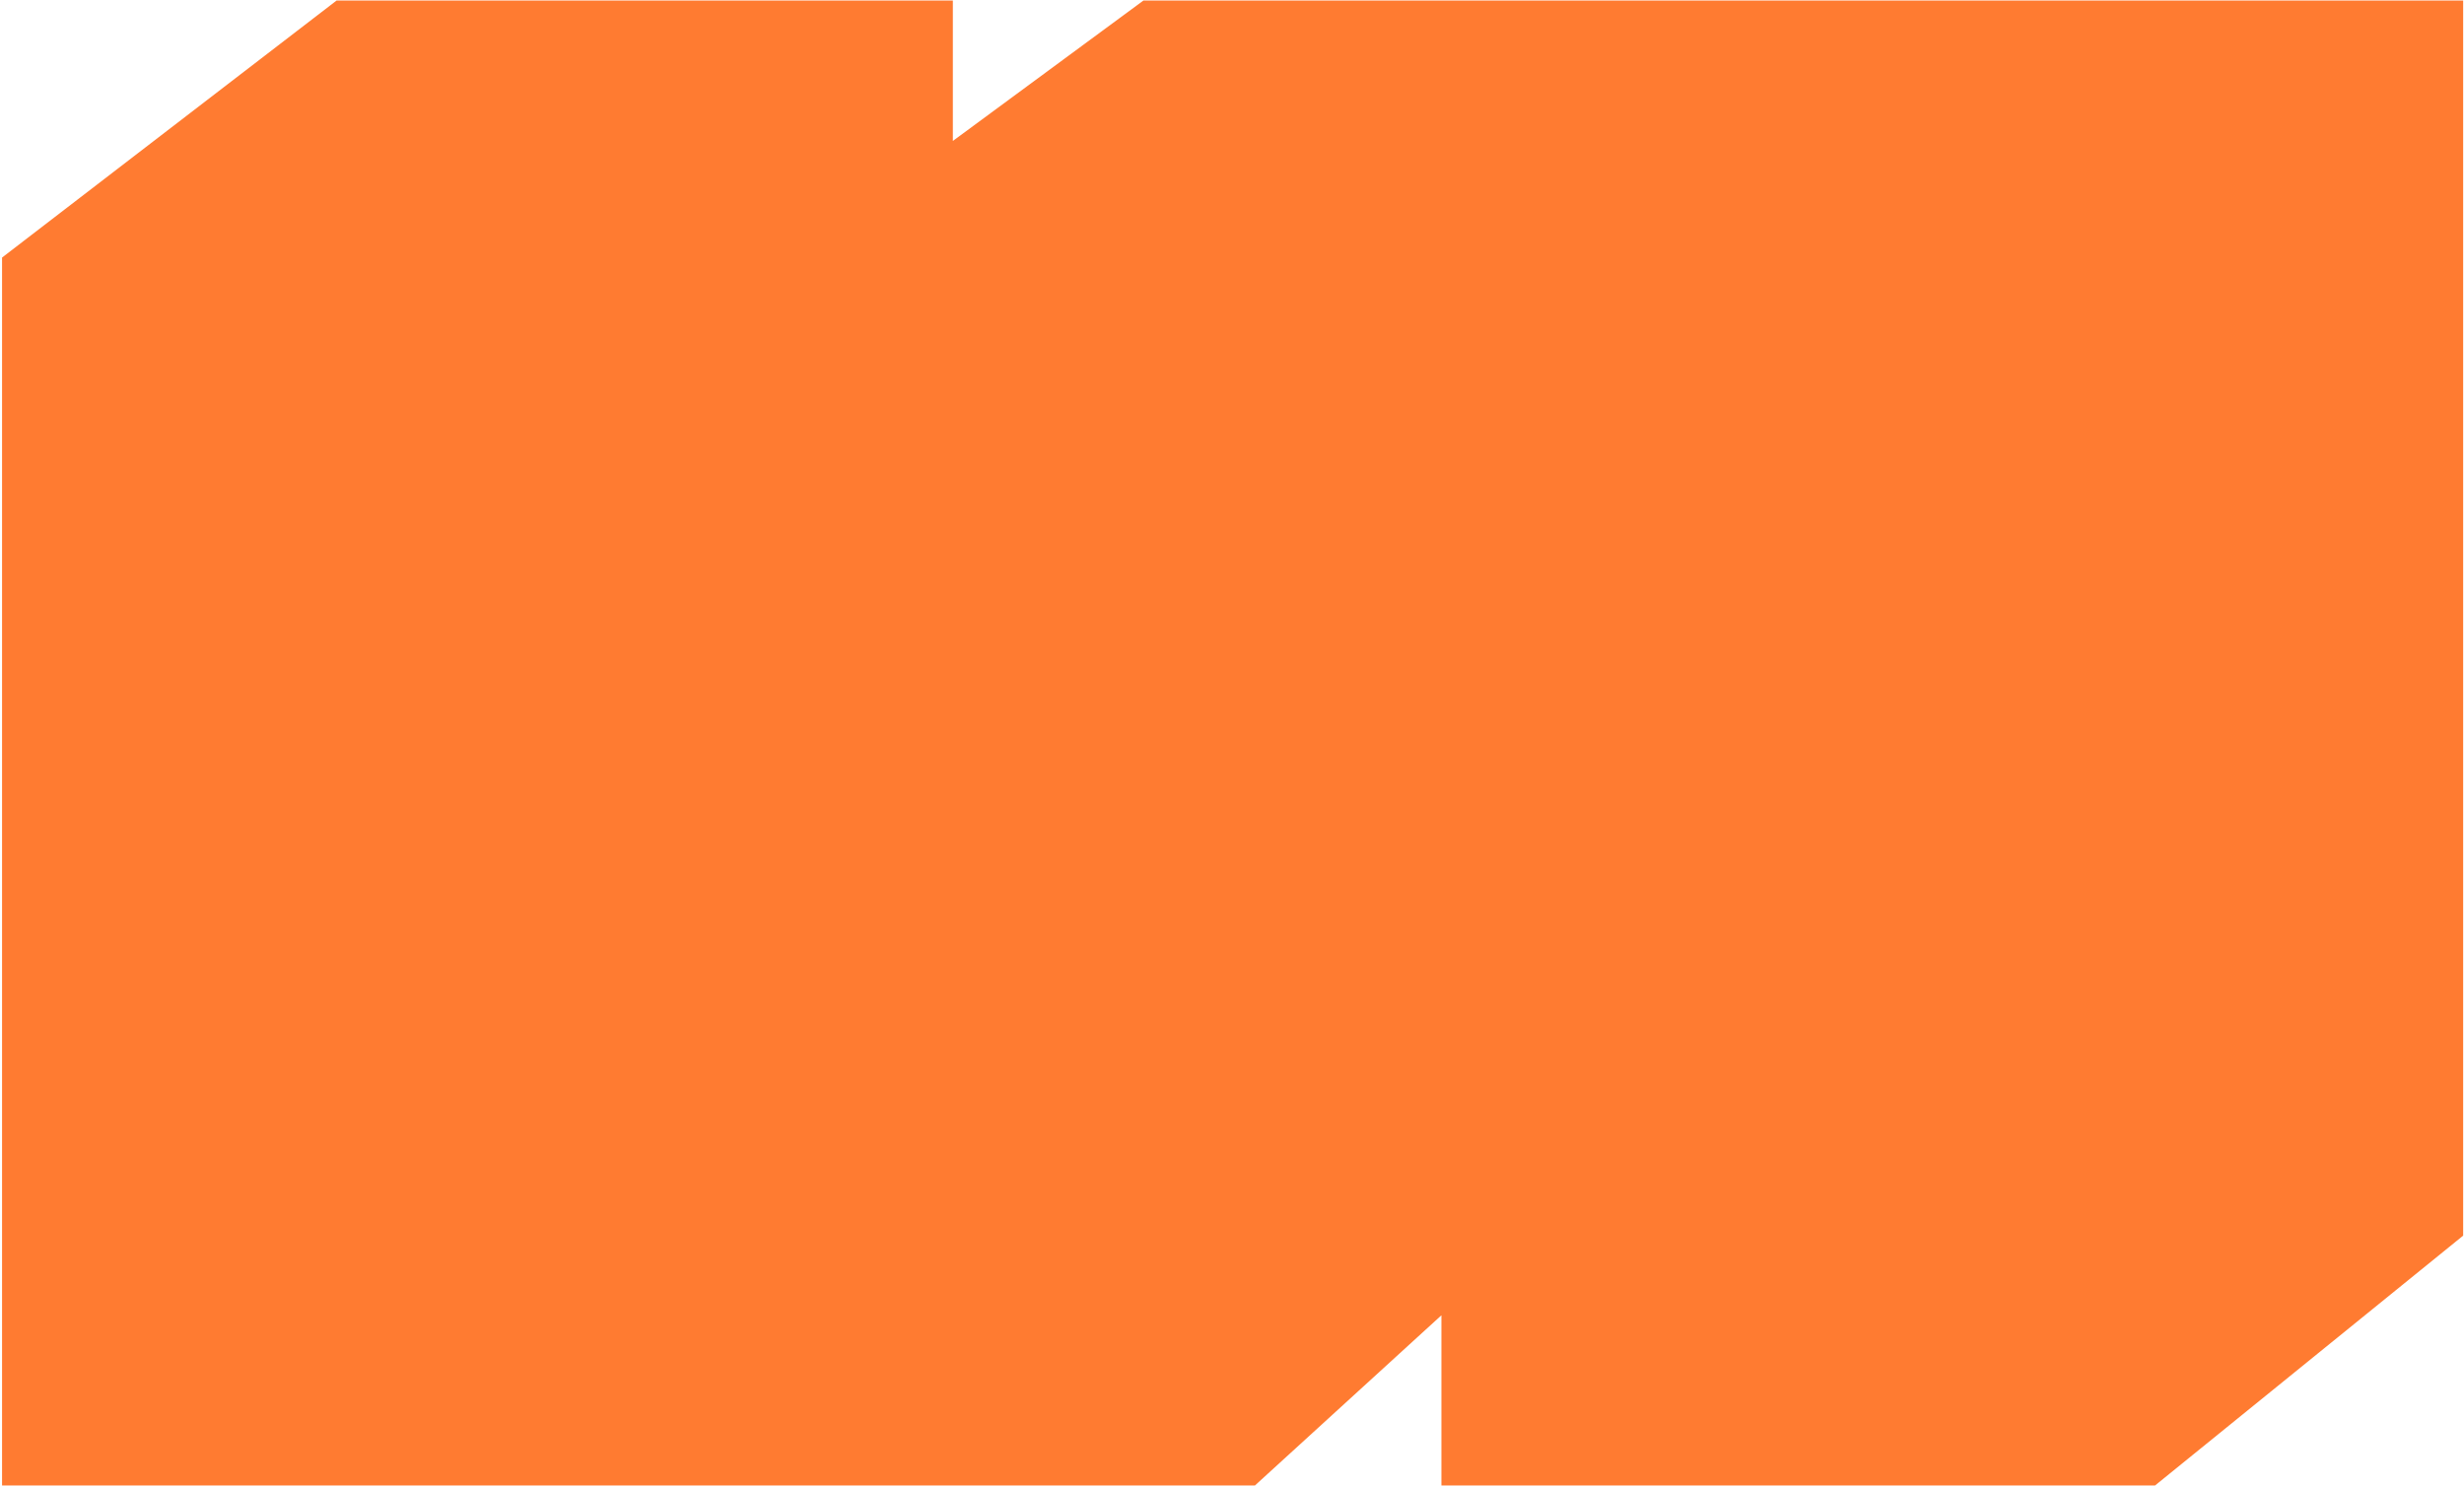 <svg width="600" height="362" viewBox="0 0 600 362" fill="none" xmlns="http://www.w3.org/2000/svg">
<path d="M81.953 0.134L232.024 0.134V34.33L278.427 0.134L599.796 0.134V300.942L524.76 361.798L350.994 361.798V320.341L305.578 361.798L0.5 361.798V320.341V62.73L81.953 0.134Z" fill="#FF7B31"/>
</svg>

